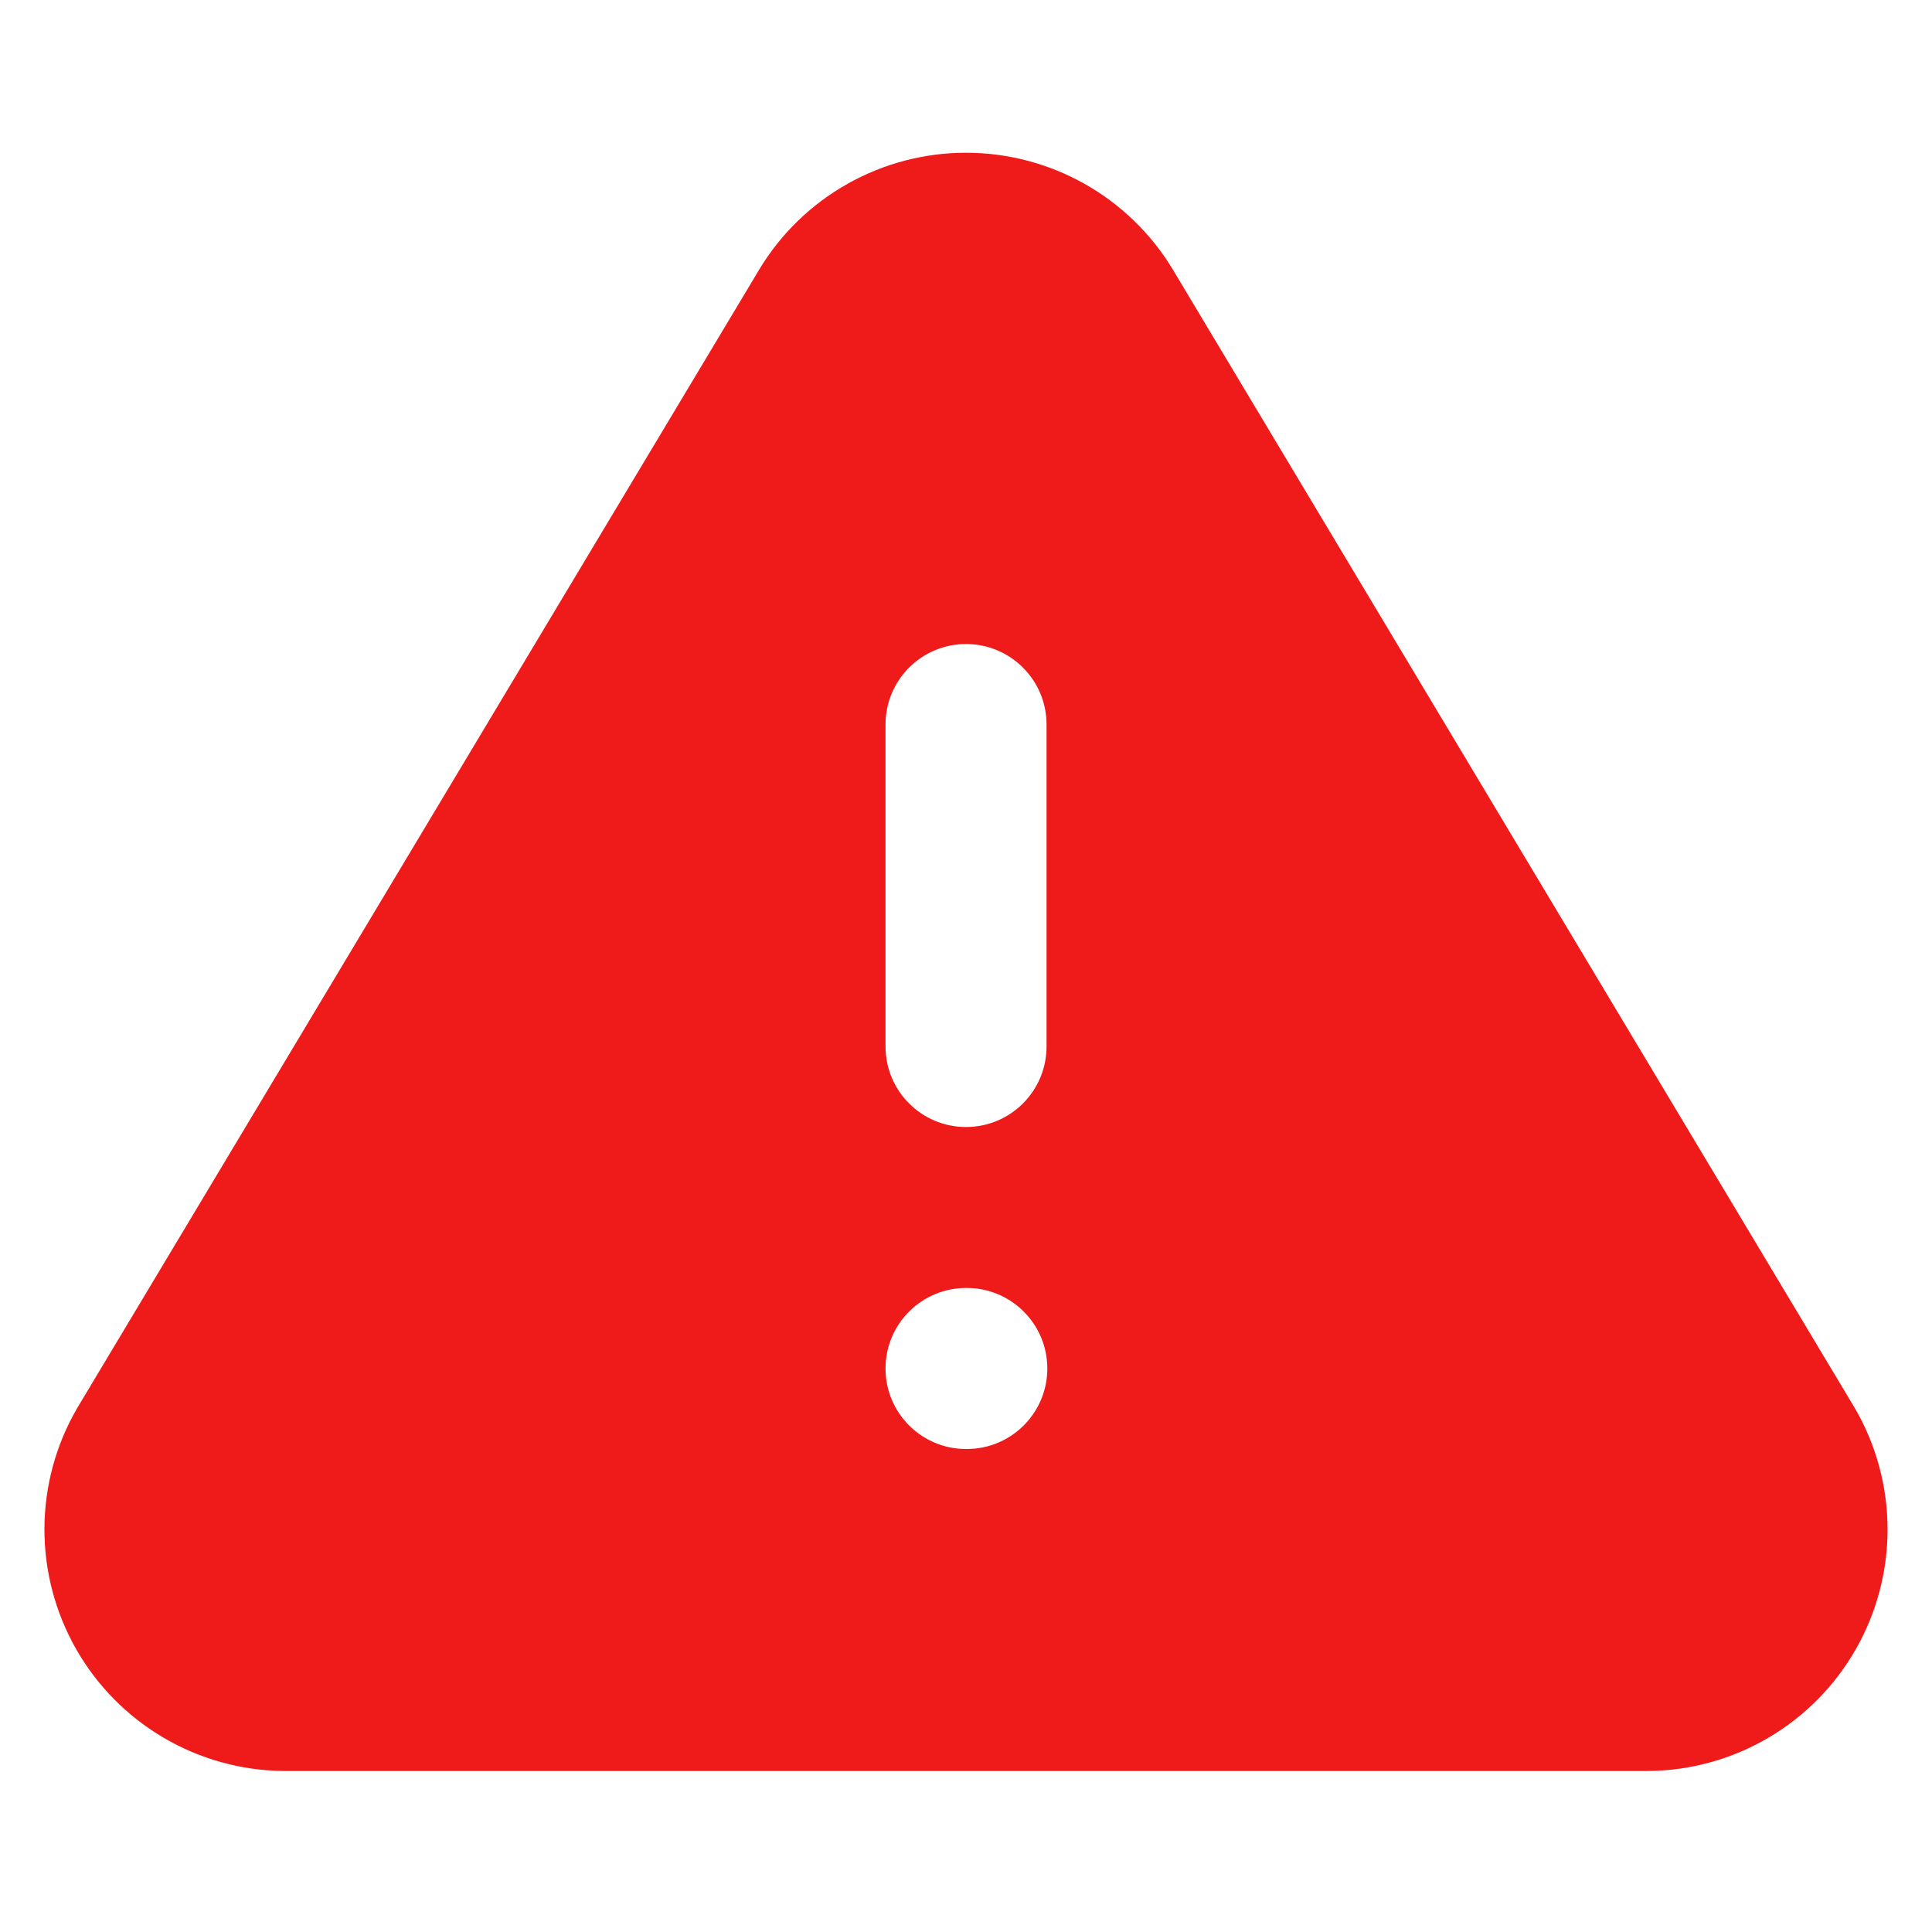 <svg width="35" height="35" viewBox="0 0 35 35" fill="none" xmlns="http://www.w3.org/2000/svg">
<path fill-rule="evenodd" clip-rule="evenodd" d="M15.354 3.33C16.009 2.961 16.748 2.767 17.5 2.767C18.252 2.767 18.991 2.961 19.647 3.33C20.302 3.698 20.851 4.23 21.241 4.873L21.245 4.88L33.597 25.501L33.609 25.521C33.991 26.182 34.193 26.932 34.195 27.696C34.197 28.46 33.999 29.211 33.621 29.875C33.243 30.539 32.697 31.092 32.039 31.479C31.381 31.867 30.632 32.075 29.868 32.083L29.852 32.083L5.132 32.083C4.368 32.075 3.62 31.867 2.961 31.479C2.303 31.092 1.758 30.539 1.379 29.875C1.001 29.211 0.803 28.46 0.805 27.696C0.807 26.932 1.009 26.182 1.391 25.521L1.403 25.501L13.76 4.873C14.149 4.23 14.699 3.698 15.354 3.33ZM17.5 11.667C18.306 11.667 18.959 12.32 18.959 13.125V18.958C18.959 19.764 18.306 20.417 17.5 20.417C16.695 20.417 16.042 19.764 16.042 18.958V13.125C16.042 12.32 16.695 11.667 17.5 11.667ZM16.042 24.792C16.042 23.986 16.695 23.333 17.5 23.333H17.515C18.32 23.333 18.973 23.986 18.973 24.792C18.973 25.597 18.32 26.25 17.515 26.25H17.5C16.695 26.25 16.042 25.597 16.042 24.792Z" fill="#EF1B1B"/>
</svg>
